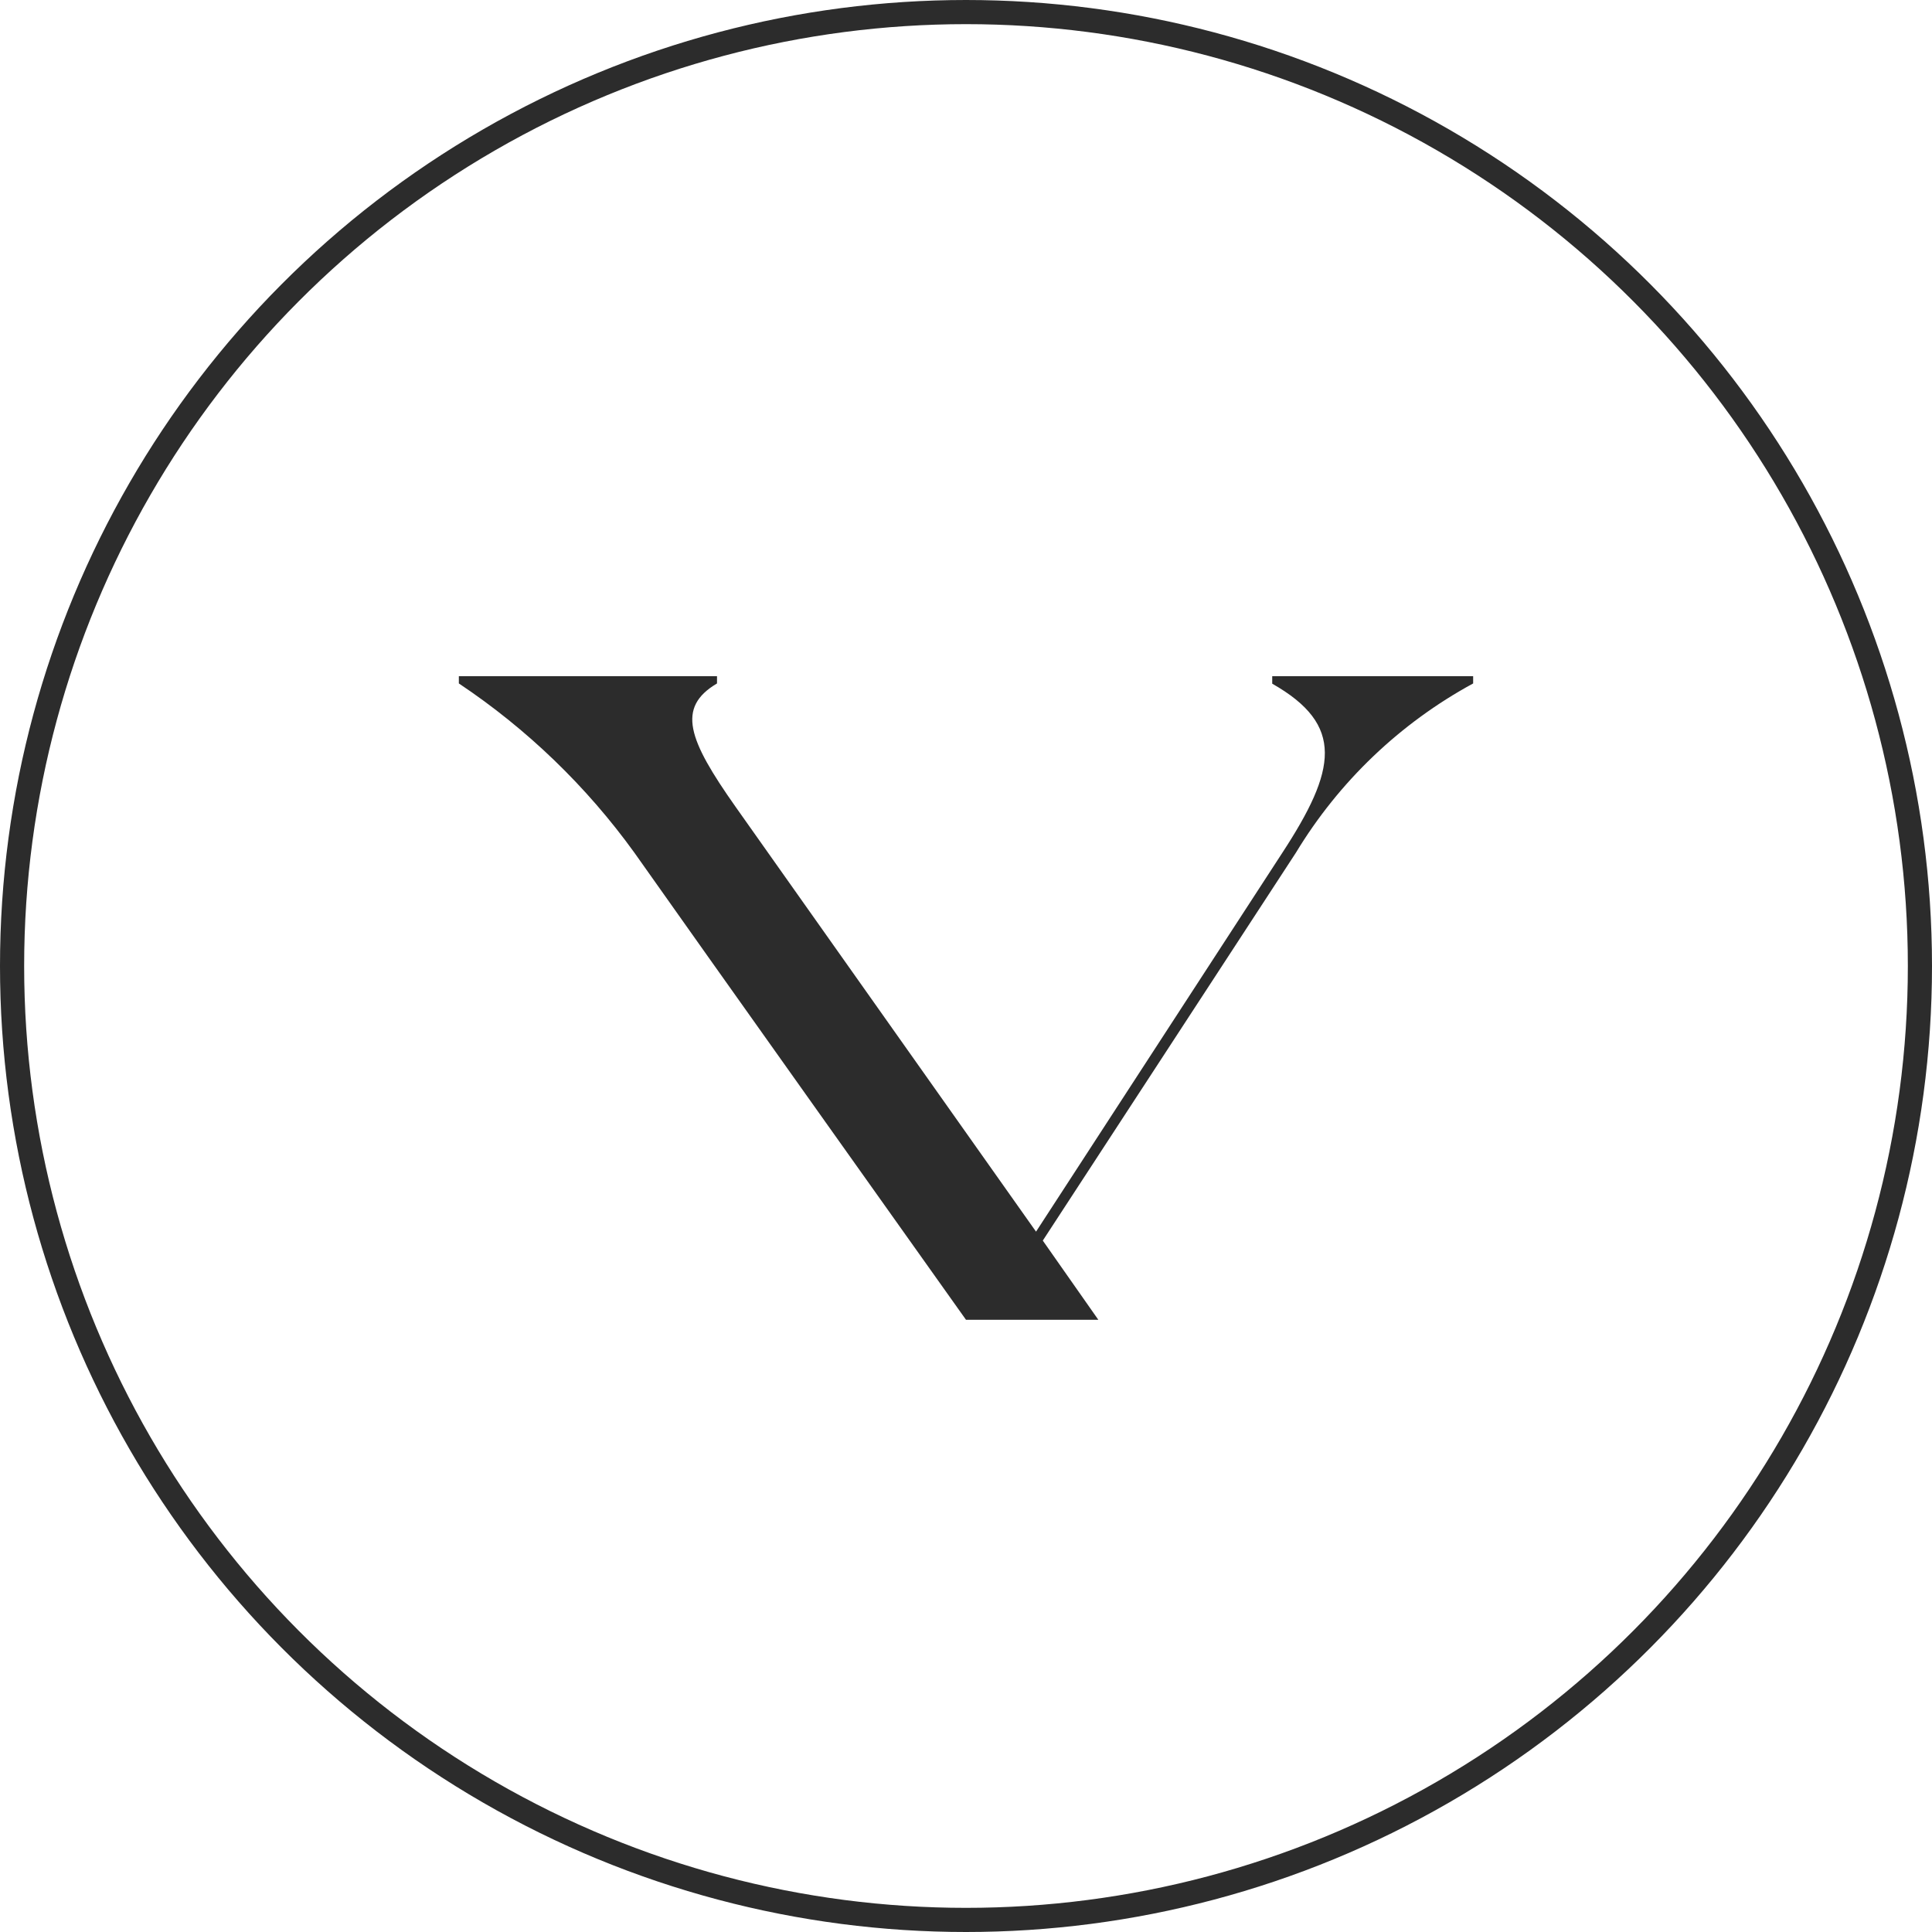 <svg width="80" height="80" viewBox="0 0 80 80" fill="none" xmlns="http://www.w3.org/2000/svg">
<circle cx="40" cy="40" r="39.5" stroke="#2C2C2C"/>
<path d="M53.66 35.31L43.18 51.37L45.48 54.65H40C40 54.65 28.36 38.28 26.27 35.31C24.285 32.558 21.822 30.184 19 28.3L19 28H29.69V28.3C28 29.3 28.5 30.63 30.46 33.41L42.9 51L53.1 35.31C55.34 31.88 55.69 30.02 52.68 28.31V28H61V28.3C57.975 29.945 55.442 32.364 53.66 35.31Z" fill="#2C2C2C"/>
</svg>
